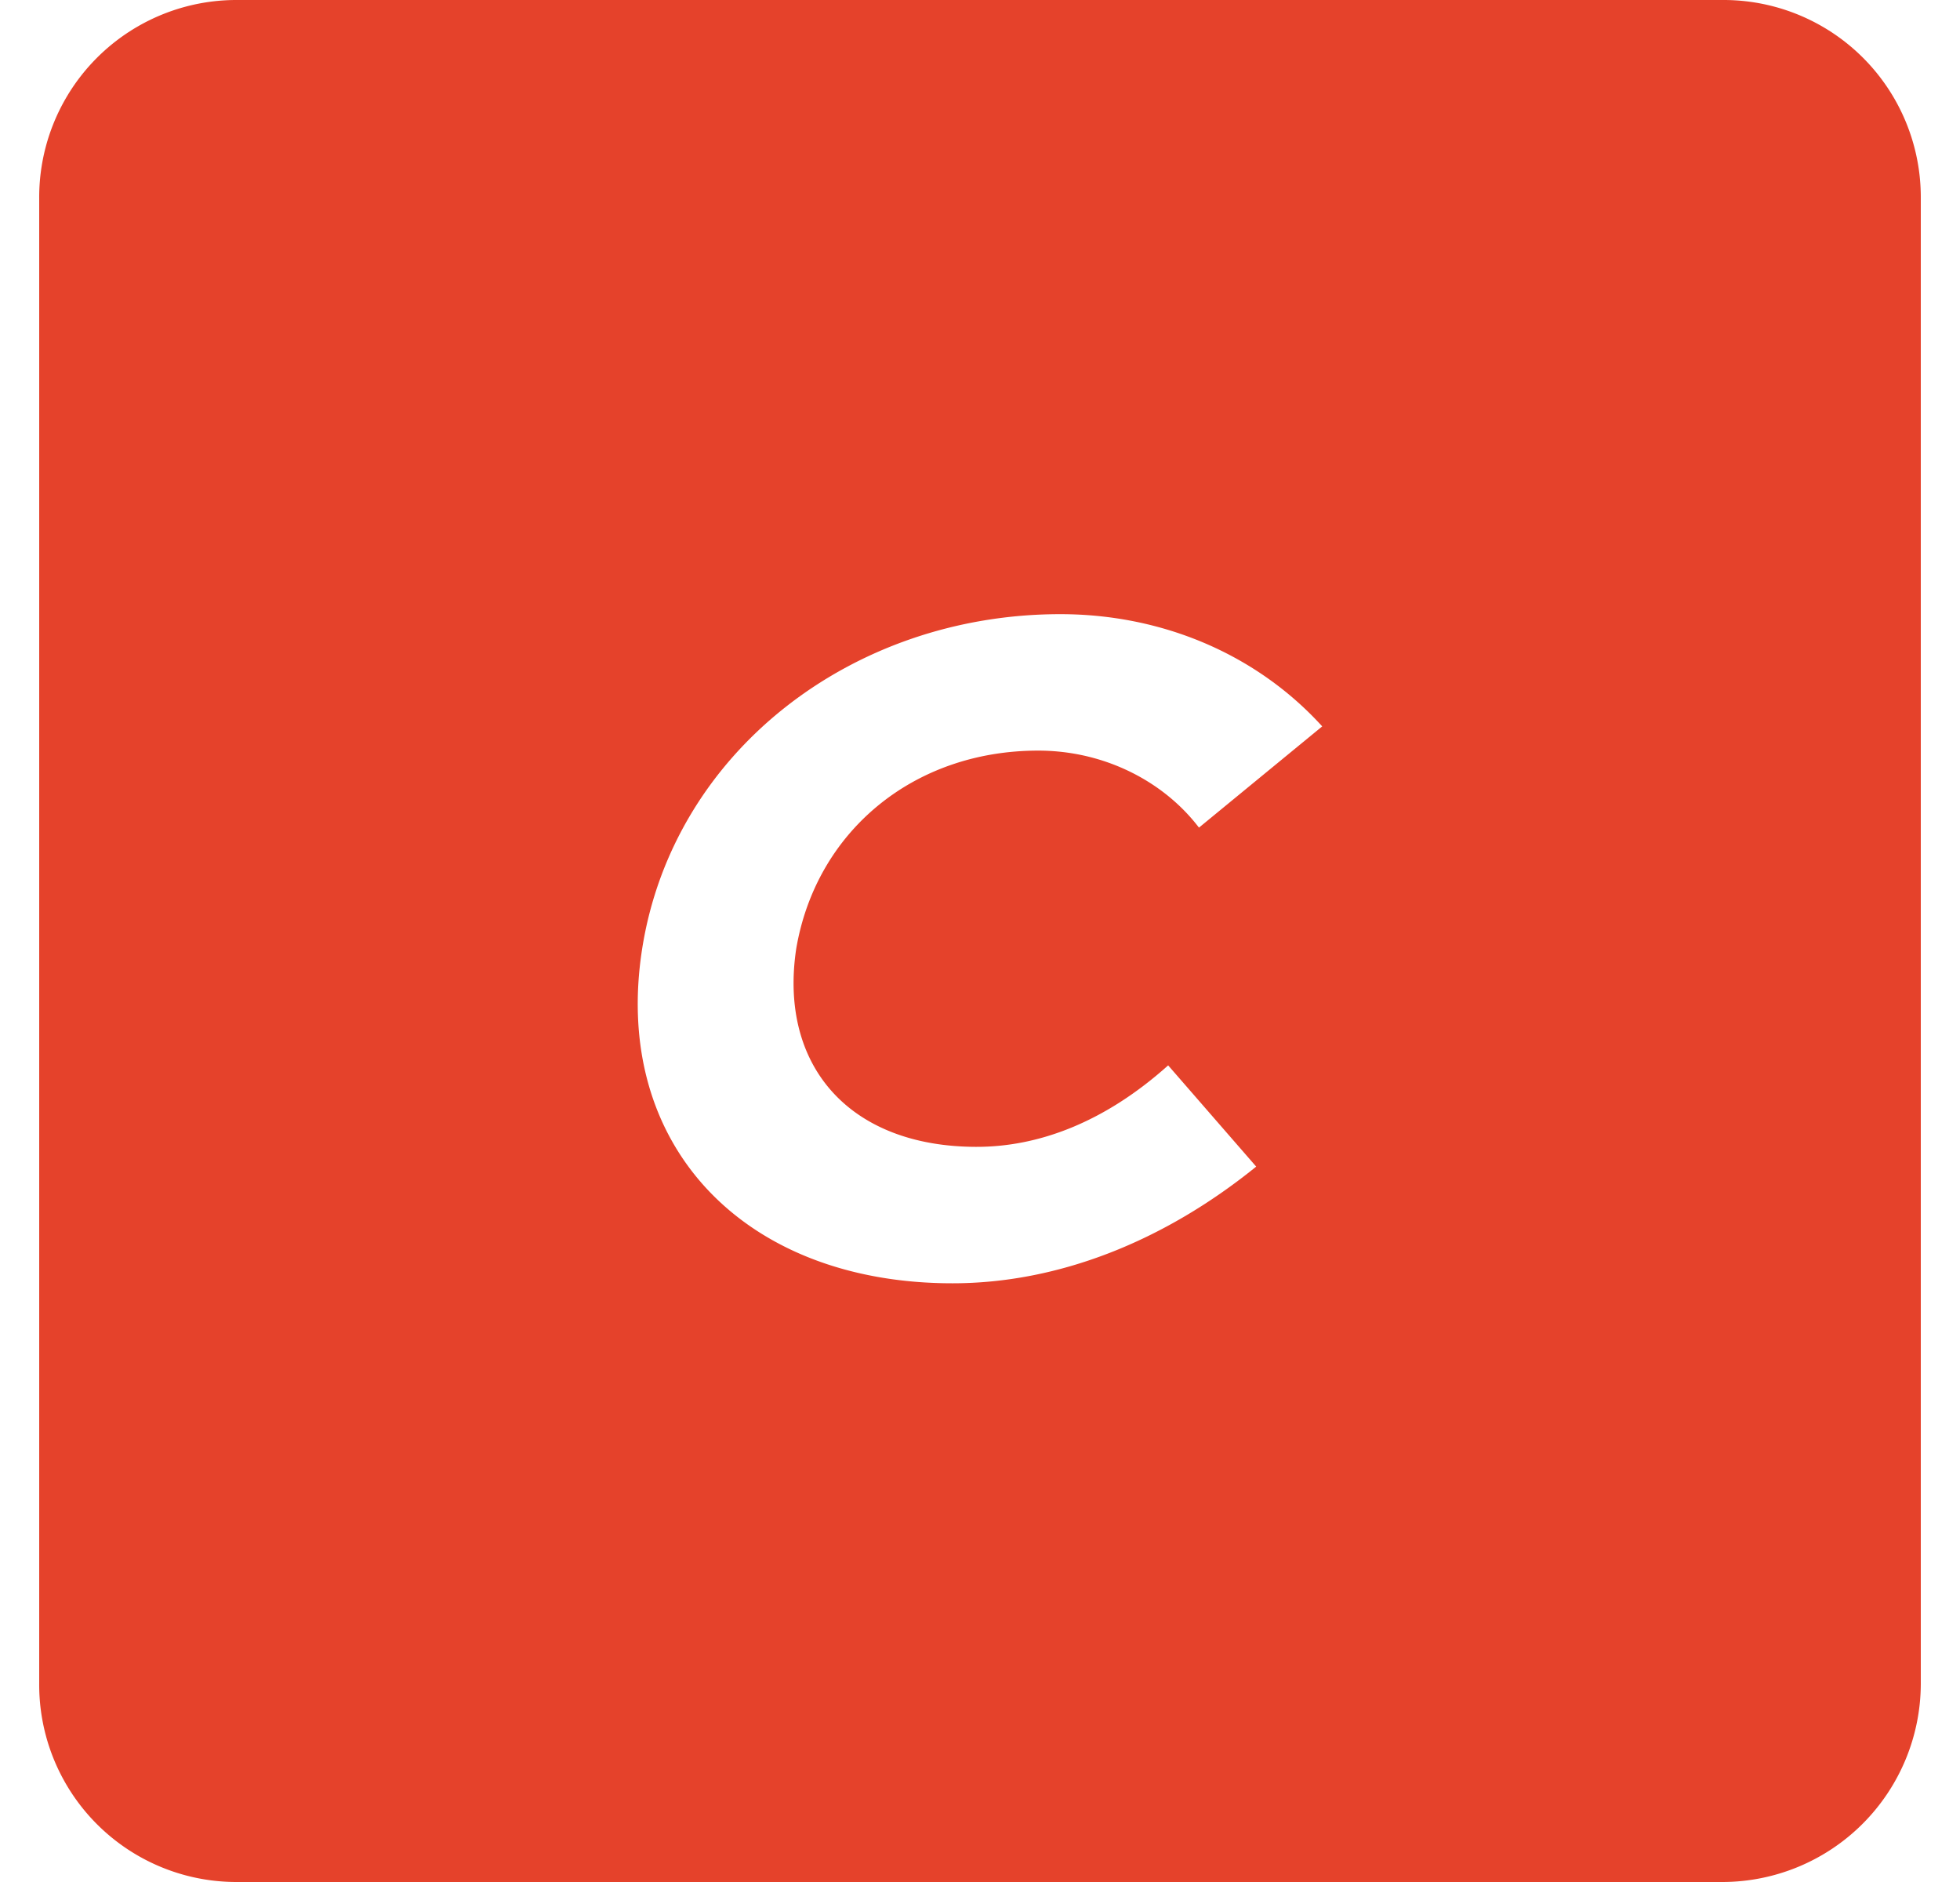 <svg fill="#E5422B" role="img" viewBox="0 0 25 24" xmlns="http://www.w3.org/2000/svg"><title>Craft CMS</title><path d="M21.974 0H3.026A2.516 2.516 0 0 0 0.5 2.526v18.948A2.516 2.516 0 0 0 3.026 24h18.948A2.534 2.534 0 0 0 24.5 21.474V2.526A2.516 2.516 0 0 0 21.974 0m-9.516 14.625c0.786 0 1.628-0.31 2.442-1.039l1.123 1.291c-1.18 0.955-2.527 1.488-3.874 1.488-2.667 0-4.35-1.769-3.958-4.267 0.393-2.498 2.667-4.266 5.334-4.266 1.29 0 2.498 0.505 3.34 1.431l-1.572 1.291c-0.45-0.59-1.207-0.982-2.05-0.982-1.6 0-2.834 1.039-3.087 2.526-0.224 1.488 0.674 2.527 2.302 2.527"/></svg>